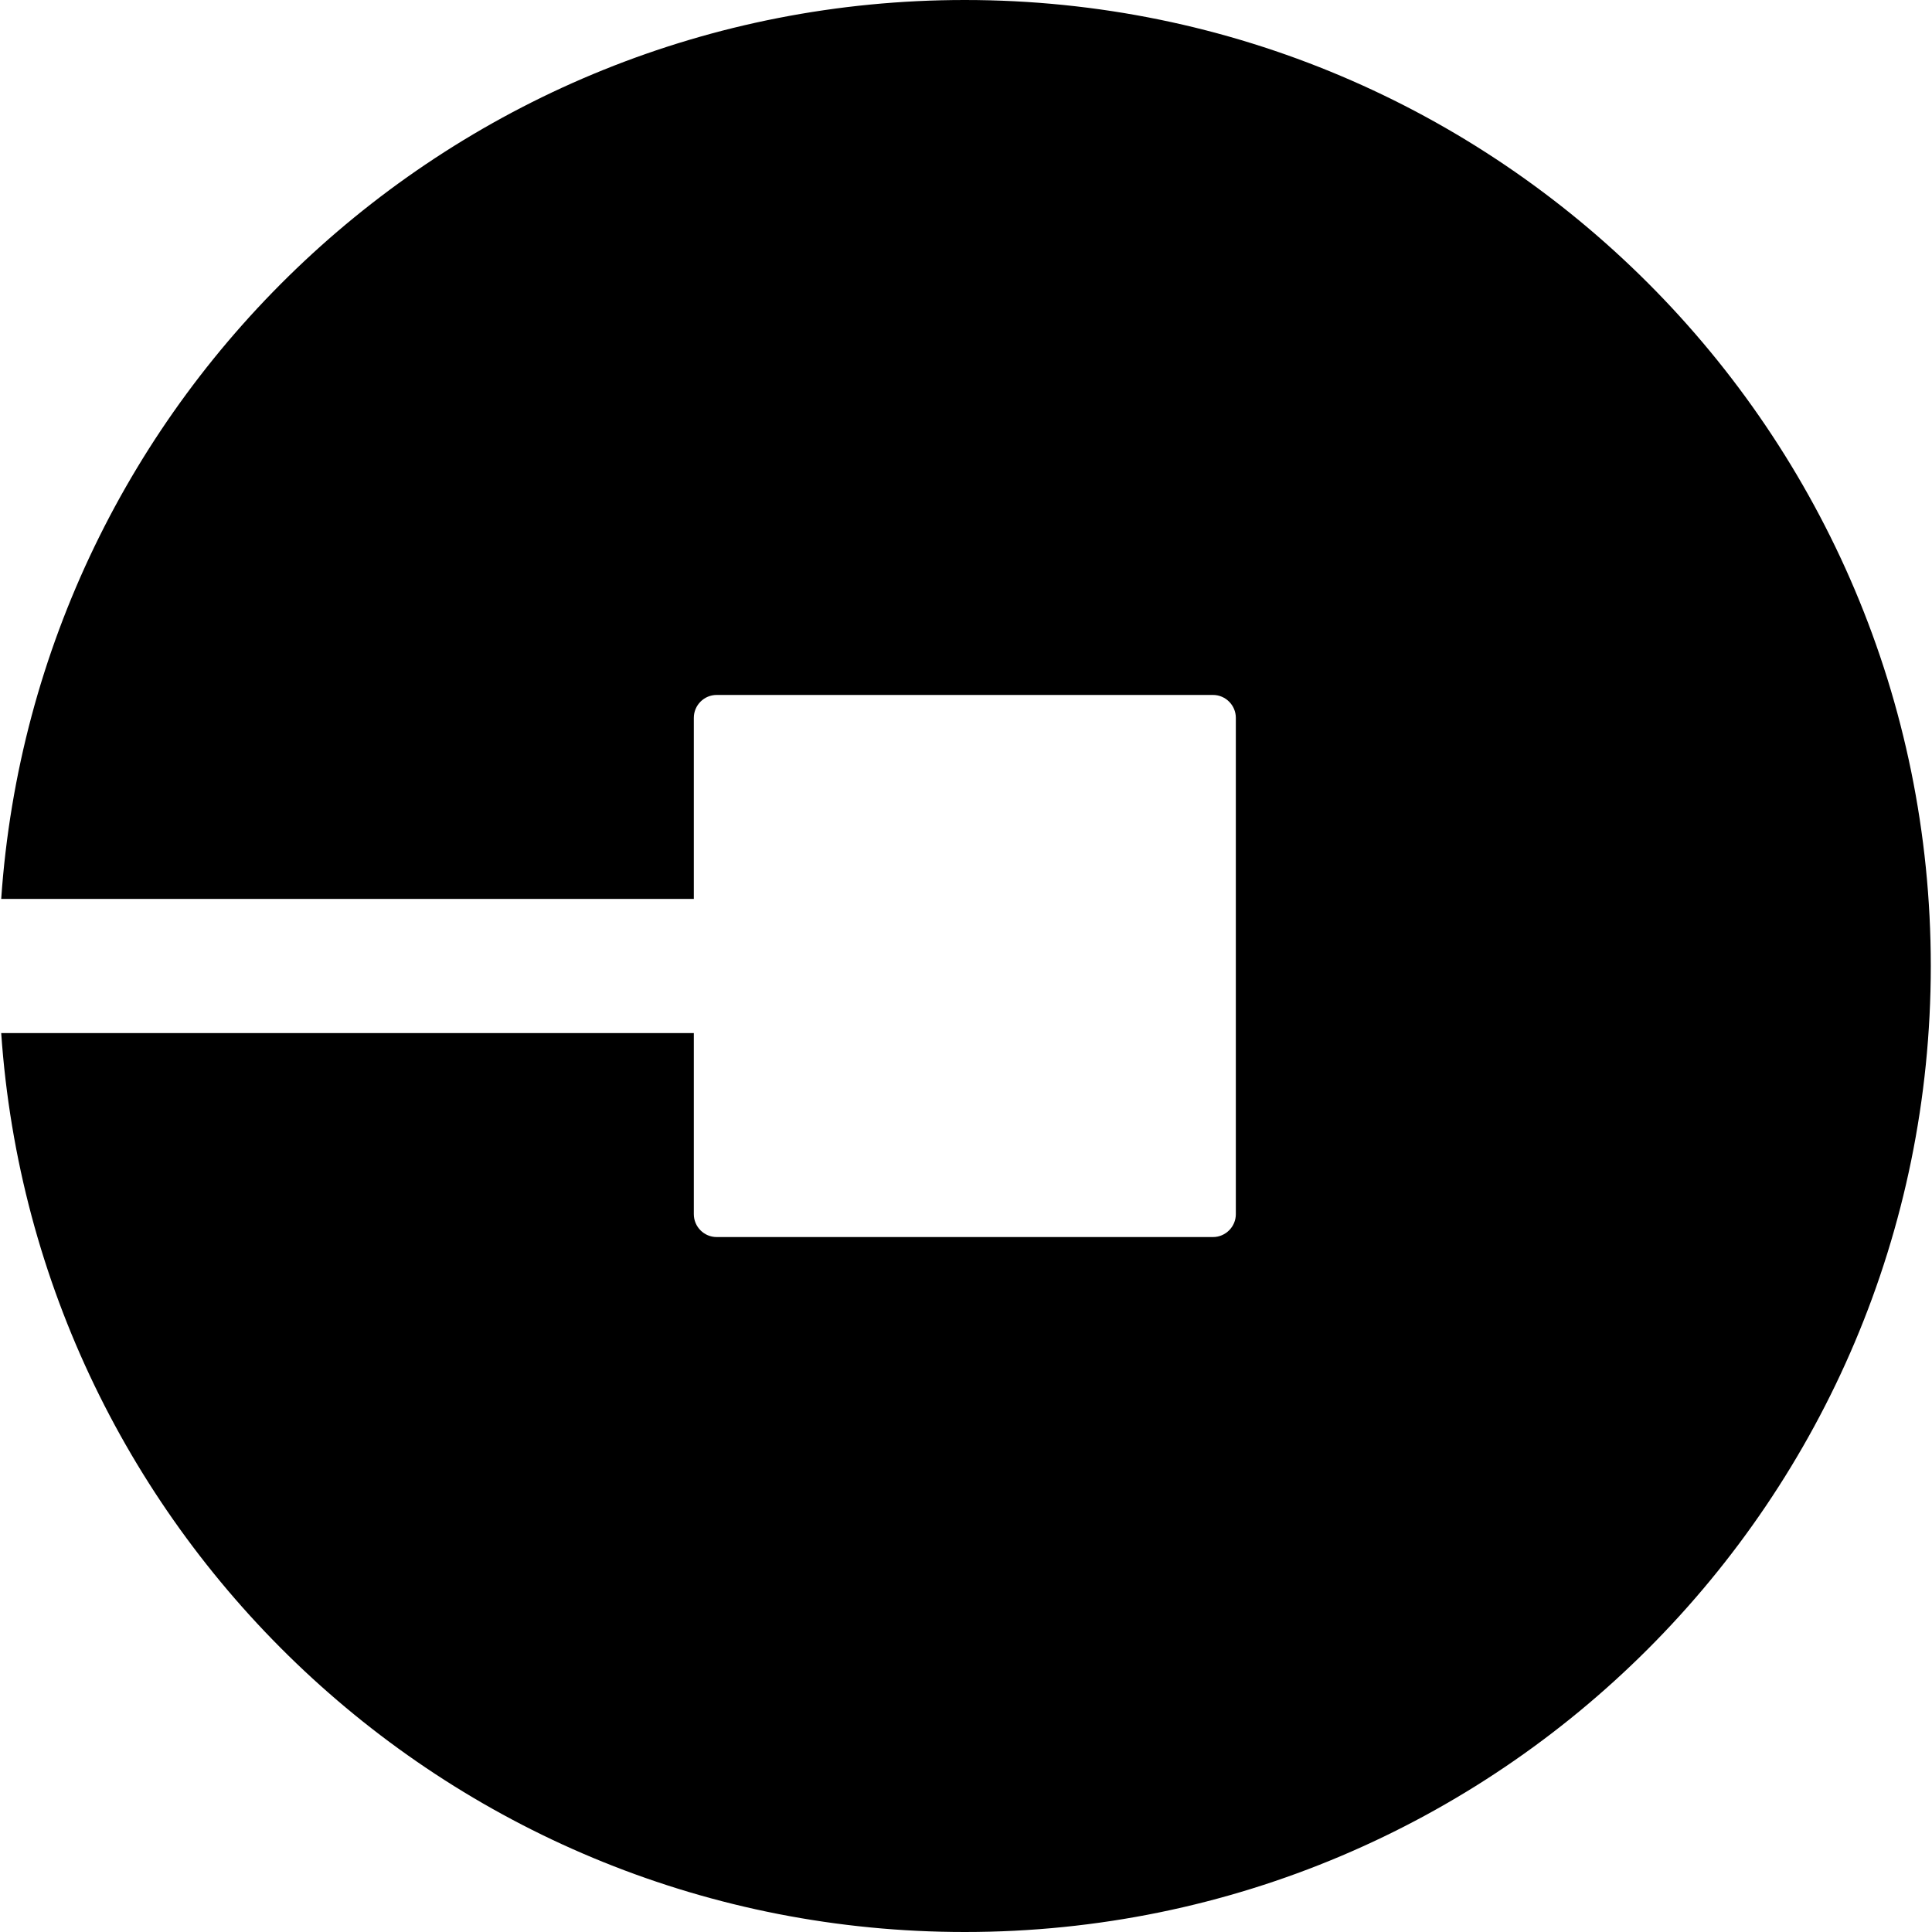 <svg viewBox="0 0 24 24" xmlns="http://www.w3.org/2000/svg"><path d="M11.985 0C5.638 0 0.443 4.928 0.015 11.167L8.619 11.167L8.619 8.917C8.619 8.761 8.746 8.633 8.902 8.633L15.069 8.633C15.224 8.633 15.352 8.761 15.352 8.917L15.352 15.083C15.352 15.239 15.224 15.367 15.069 15.367L8.902 15.367C8.746 15.367 8.619 15.239 8.619 15.083L8.619 12.833L0.015 12.833C0.443 19.072 5.638 24 11.985 24C18.613 24 23.985 18.627 23.985 12C23.985 5.373 18.613 0 11.985 0" fill="#000000"/></svg>
